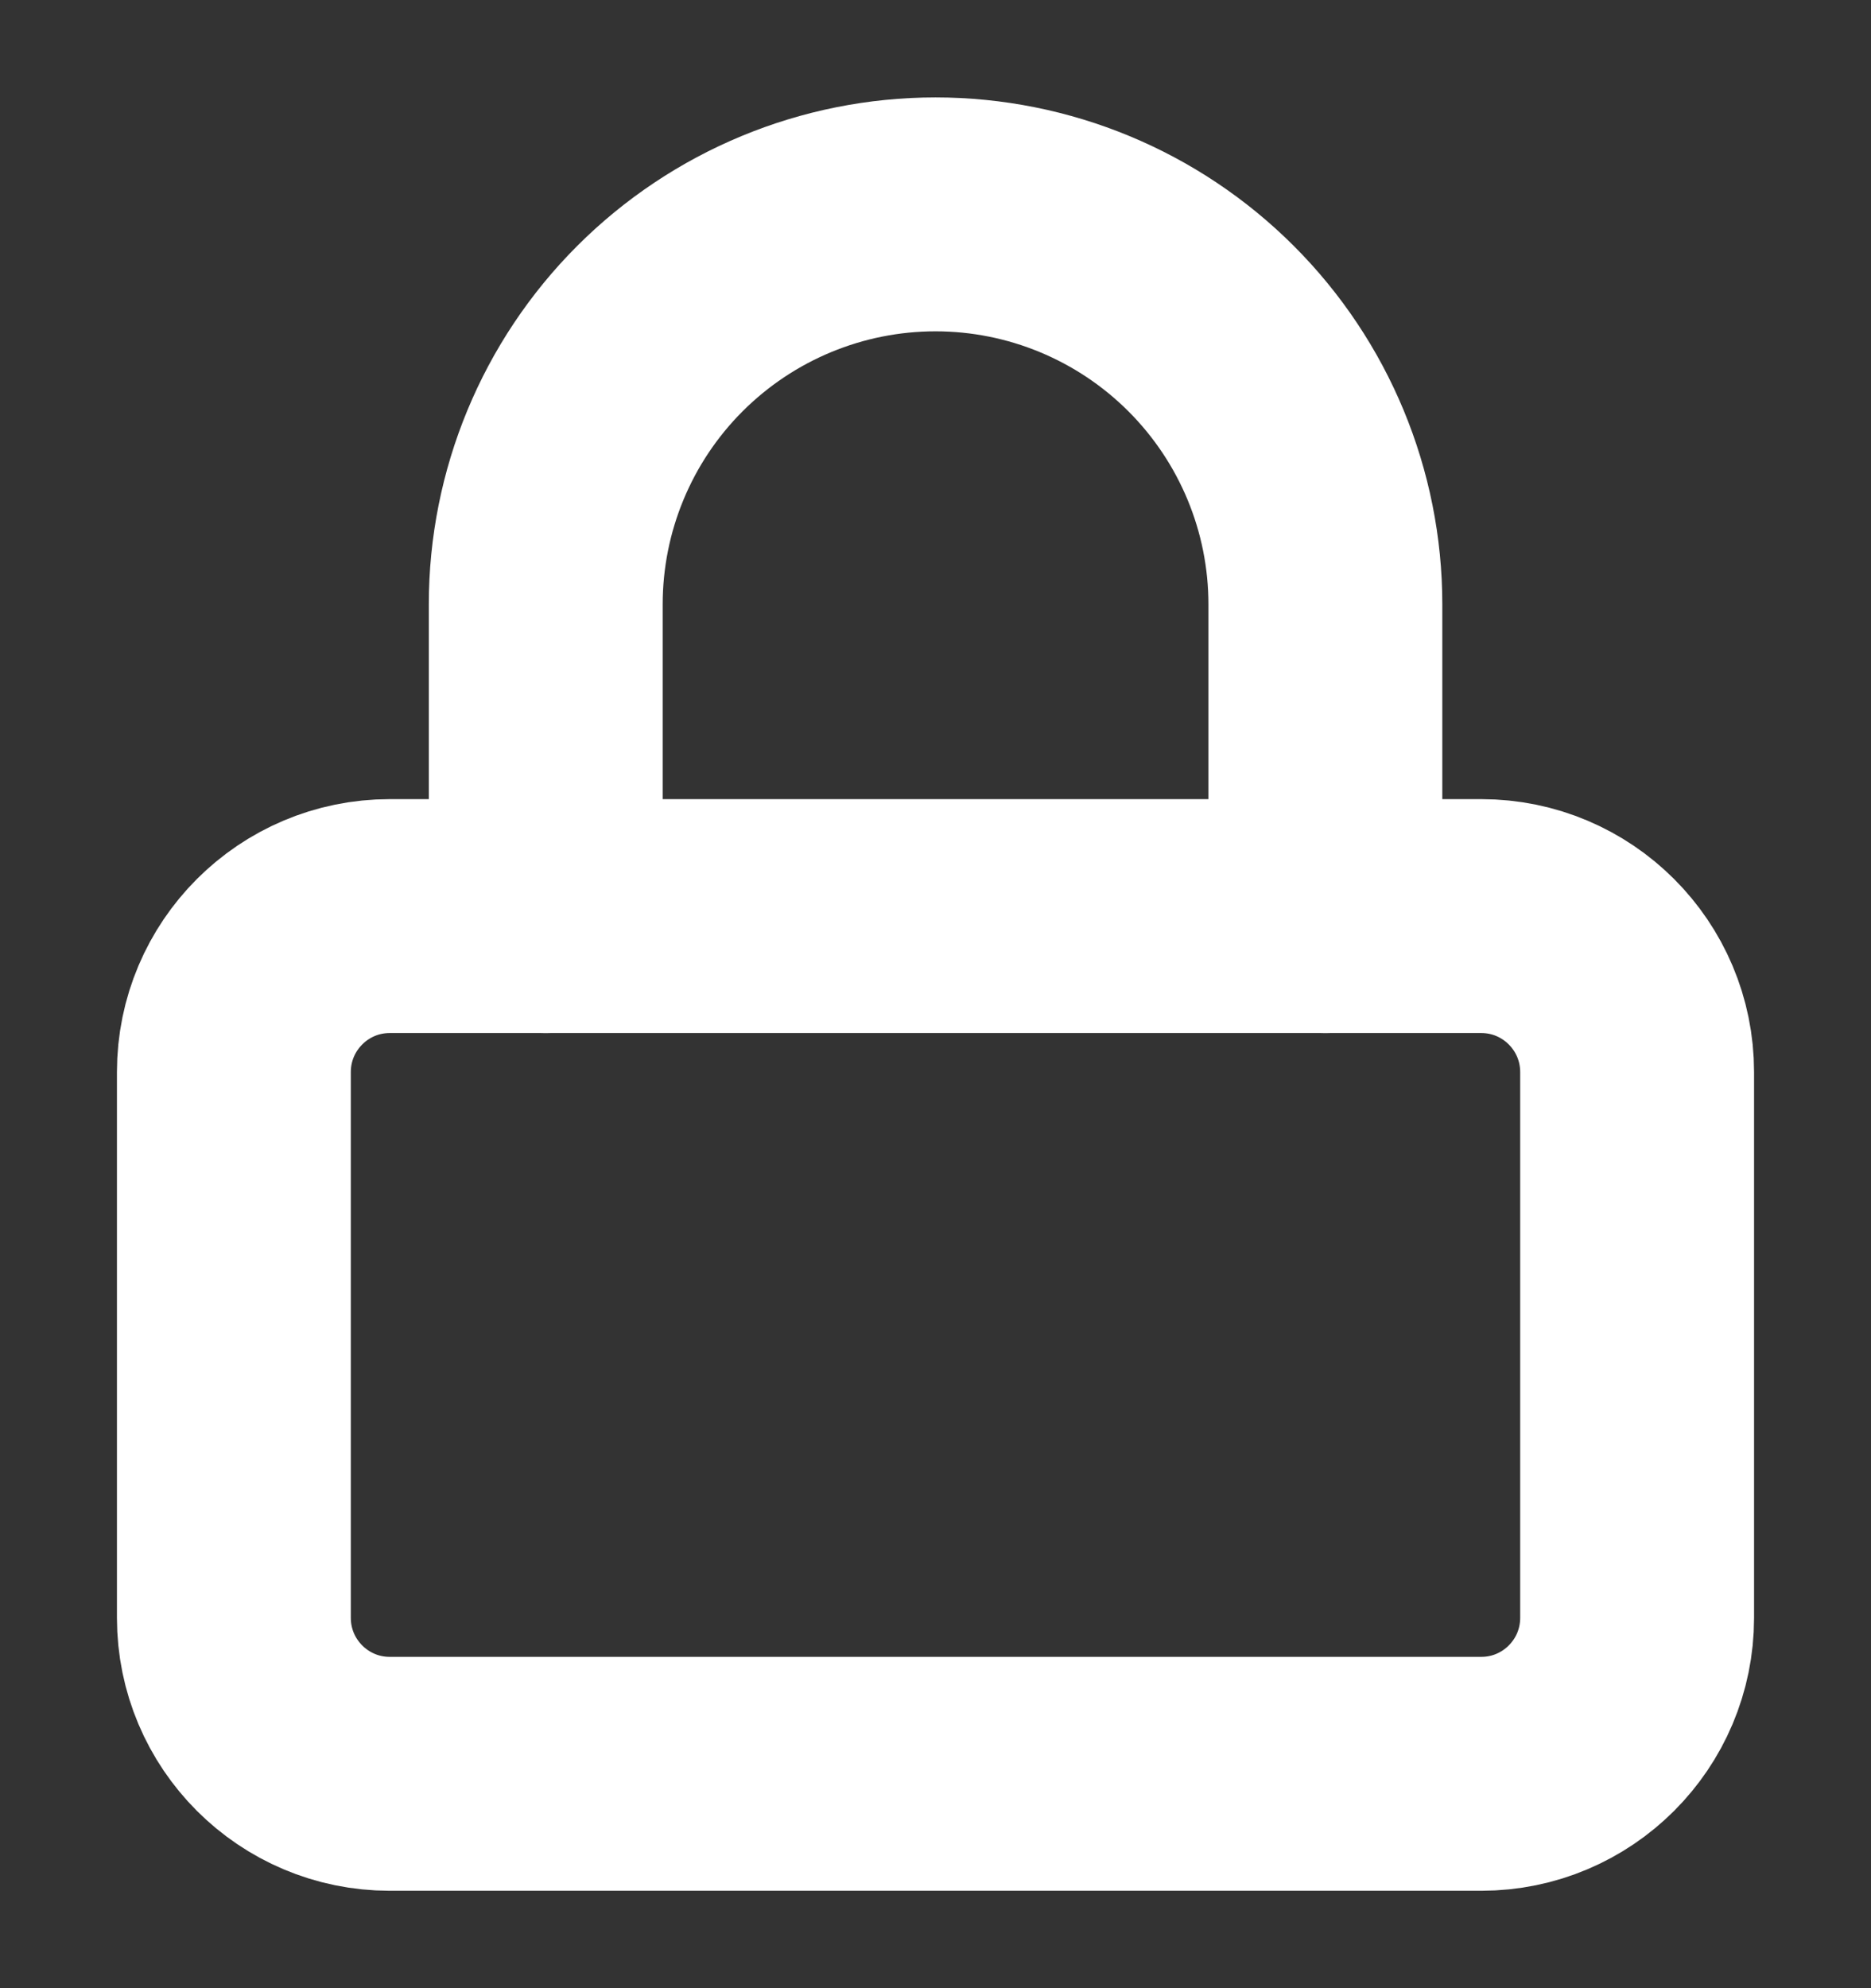 <svg width="16" height="17" viewBox="0 0 16 17" fill="none" xmlns="http://www.w3.org/2000/svg">
<rect x="0" y="0" width="16" height="17" fill="#333333" stroke="none"/>
<g clip-path="url(#clip0_344_6352)">
<path d="M12.667 7.833H3.333C2.597 7.833 2 8.43 2 9.167V13.833C2 14.57 2.597 15.167 3.333 15.167H12.667C13.403 15.167 14 14.57 14 13.833V9.167C14 8.43 13.403 7.833 12.667 7.833Z" stroke="white" stroke-width="2" stroke-linecap="round" stroke-linejoin="round"/>
<path d="M4.667 7.833V5.167C4.667 4.283 5.018 3.435 5.643 2.81C6.268 2.185 7.116 1.833 8 1.833C8.884 1.833 9.732 2.185 10.357 2.81C10.982 3.435 11.334 4.283 11.334 5.167V7.833" stroke="white" stroke-width="2" stroke-linecap="round" stroke-linejoin="round"/>
</g>
<defs>
<clipPath id="clip0_344_6352">
<rect width="16" height="16" fill="white" transform="translate(0 0.5)"/>
</clipPath>
</defs>
</svg>
